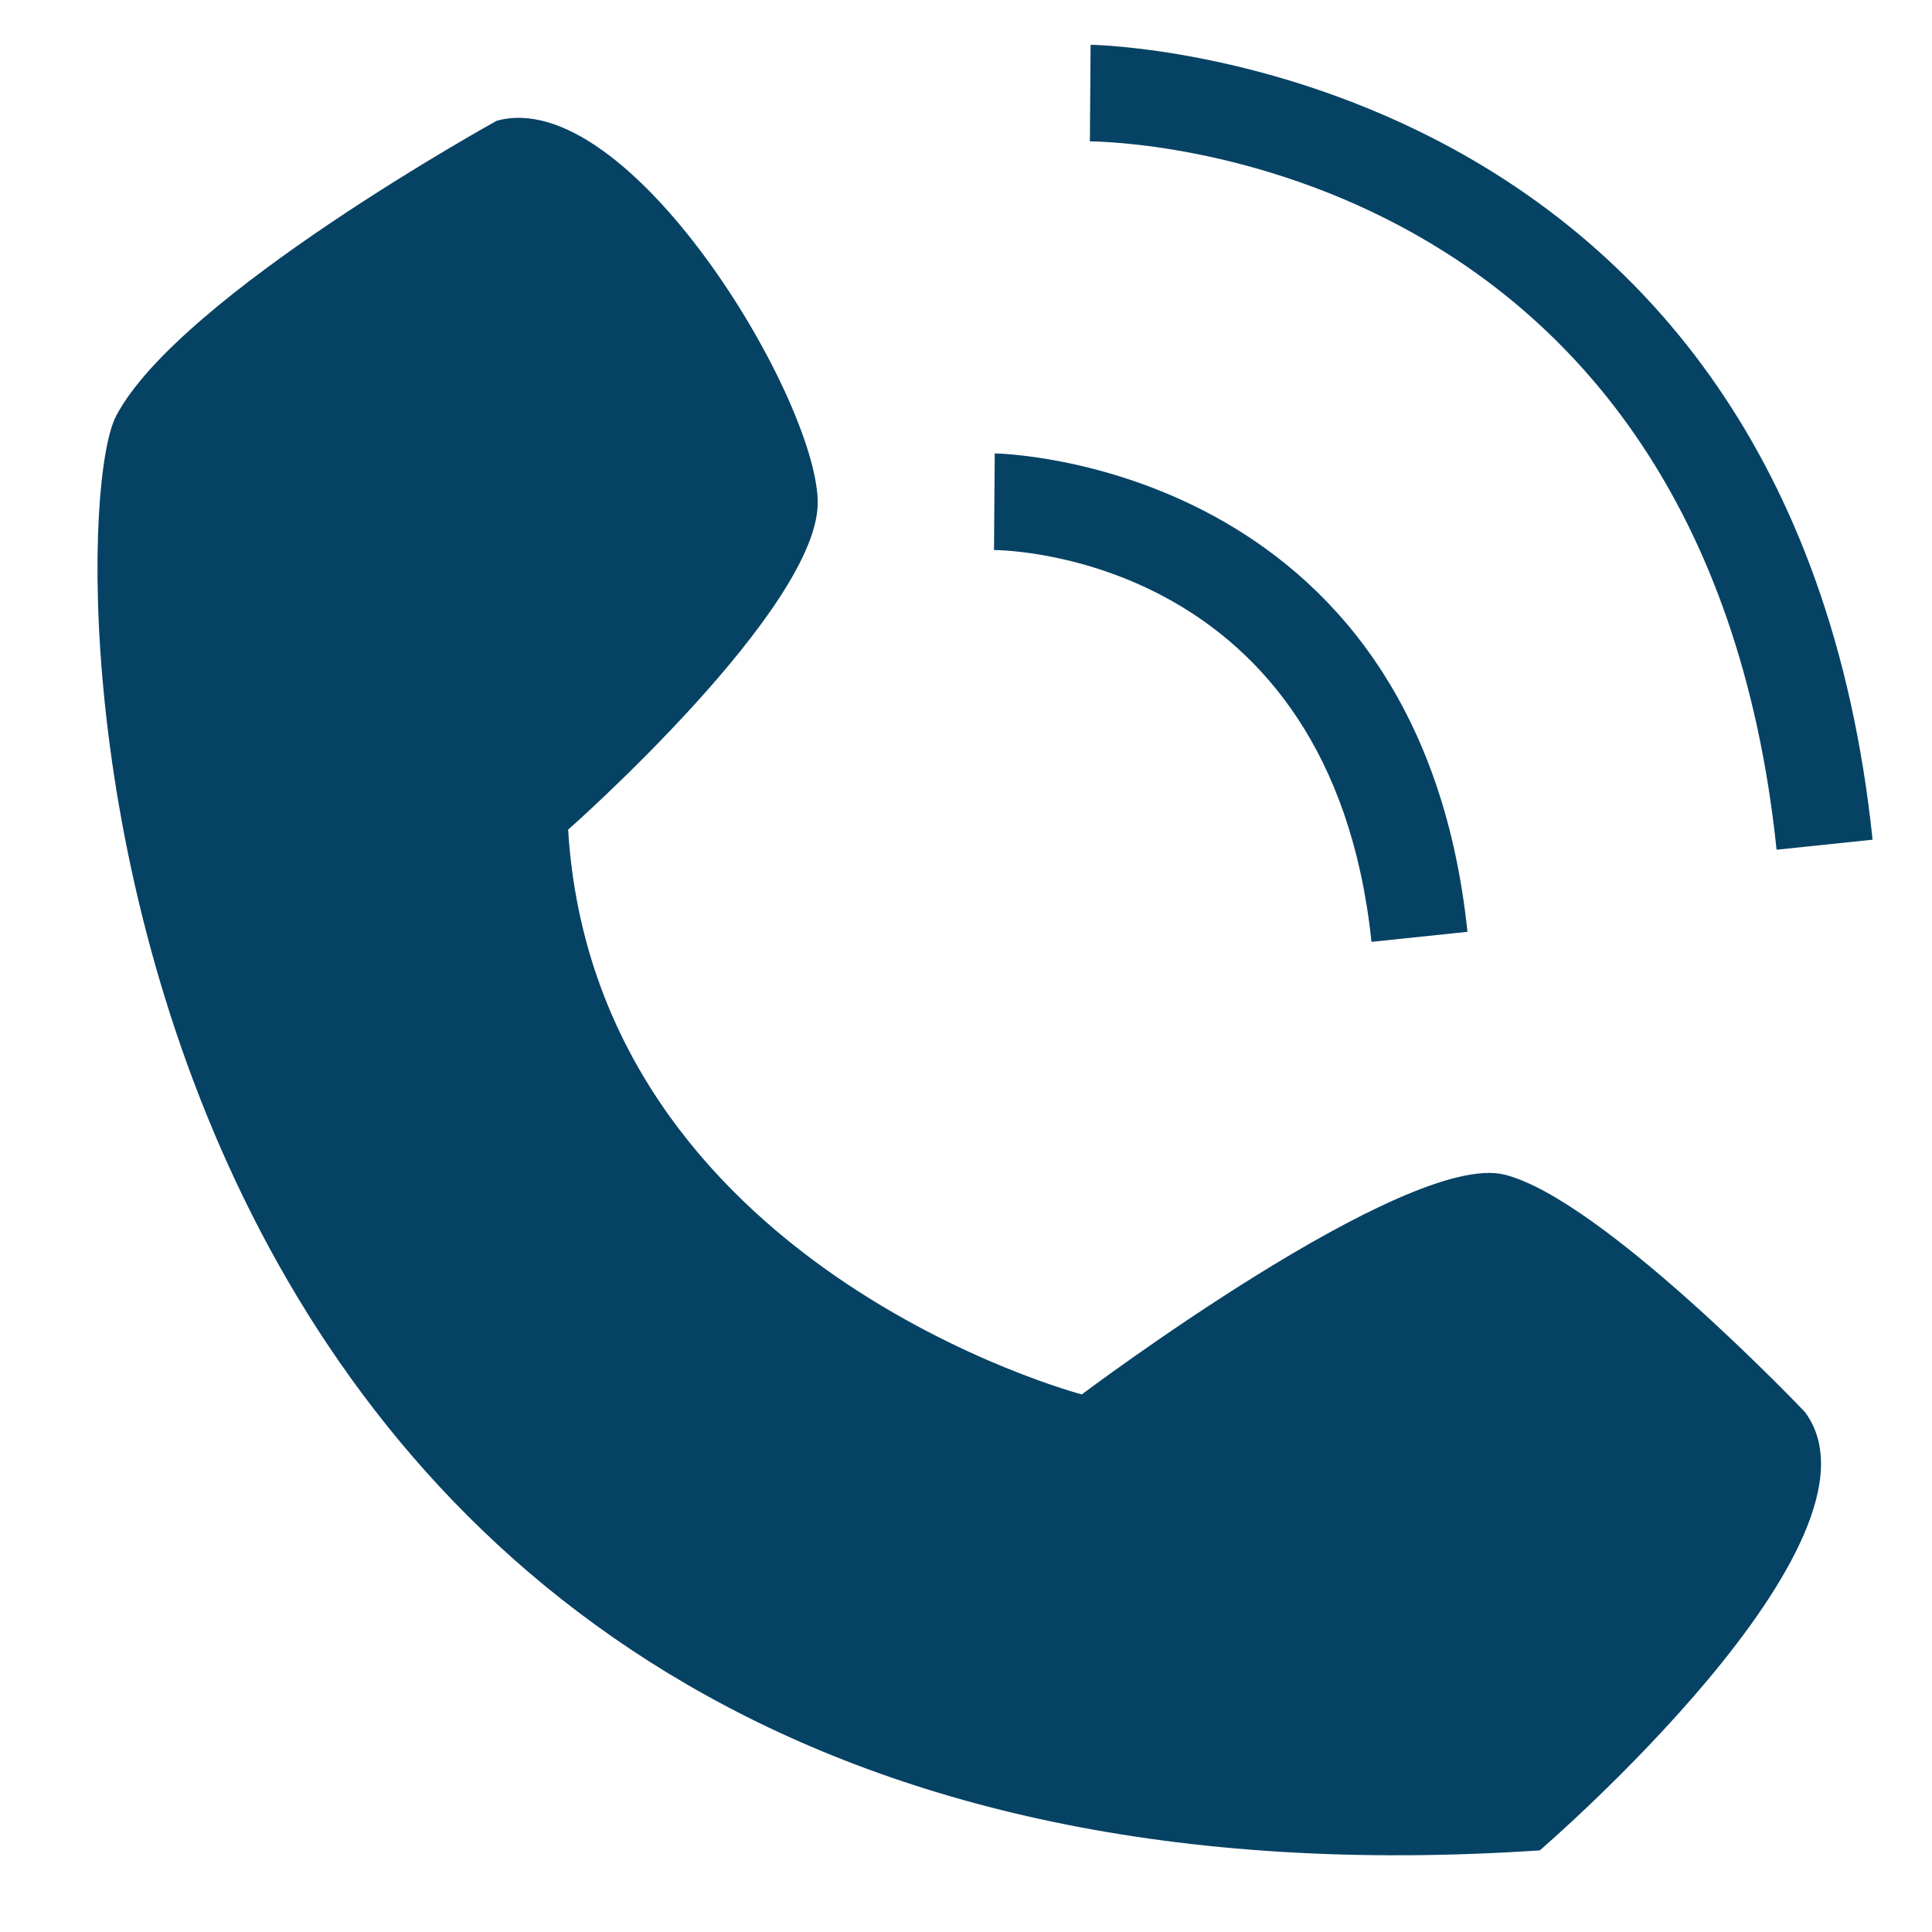<?xml version="1.0" encoding="utf-8"?>
<!-- Generator: Adobe Illustrator 16.0.2, SVG Export Plug-In . SVG Version: 6.00 Build 0)  -->
<!DOCTYPE svg PUBLIC "-//W3C//DTD SVG 1.1//EN" "http://www.w3.org/Graphics/SVG/1.1/DTD/svg11.dtd">
<svg version="1.1" id="Layer_1" xmlns="http://www.w3.org/2000/svg" xmlns:xlink="http://www.w3.org/1999/xlink" x="0px" y="0px"
	 width="16px" height="16px" viewBox="0 0 16 16" enable-background="new 0 0 16 16" xml:space="preserve">
<g>
	<path fill="#064264" d="M4.114,1c0,0-2.629,1.449-3.152,2.444C0.44,4.44,0.558,16.139,12.752,15.324c0,0,2.988-2.568,2.195-3.631
		c0,0-1.677-1.764-2.487-1.965c-0.811-0.203-3.501,1.82-3.501,1.82s-4.03-1.059-4.254-4.677c0,0,2.095-1.848,2.067-2.727
		C6.747,3.266,5.2,0.701,4.114,1z"/>
</g>
<g>
	<path fill="#064264" d="M11.358,7.8c-0.334-3.191-3.012-3.244-3.126-3.245l0.006-0.8c0.034,0,3.508,0.067,3.915,3.962L11.358,7.8z"
		/>
</g>
<g>
	<path fill="#064264" d="M14.713,7.037c-0.604-5.769-5.479-5.865-5.687-5.866l0.006-0.8c0.058,0,5.799,0.11,6.476,6.583
		L14.713,7.037z"/>
</g>
</svg>
